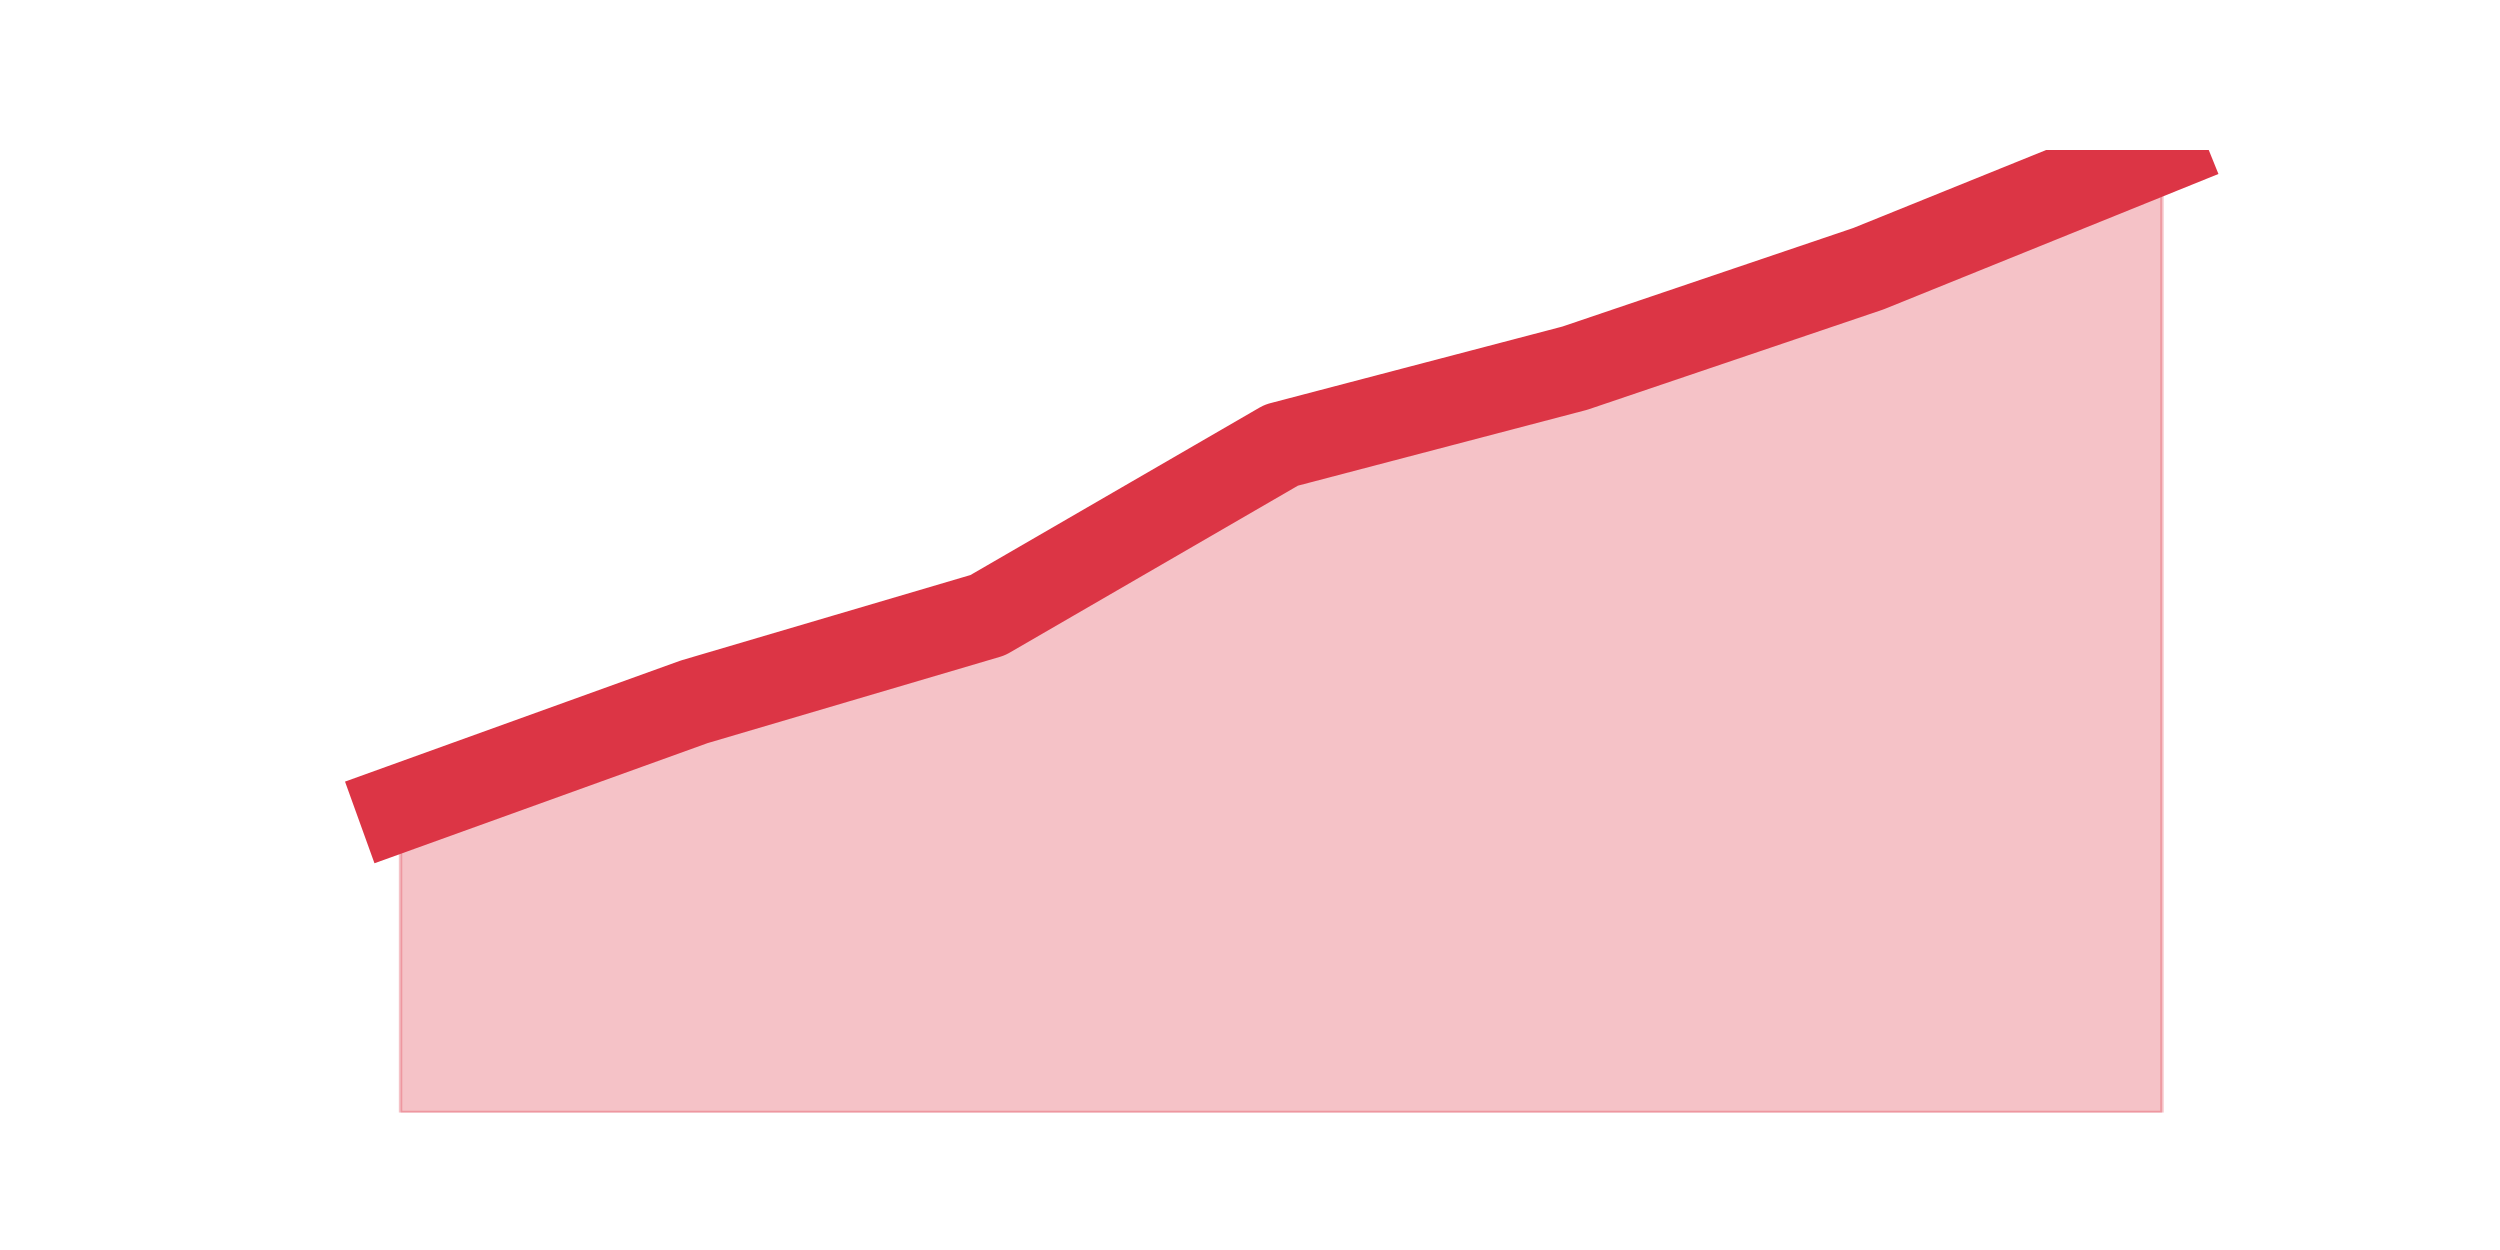 <?xml version="1.0" encoding="utf-8" standalone="no"?>
<!DOCTYPE svg PUBLIC "-//W3C//DTD SVG 1.1//EN"
  "http://www.w3.org/Graphics/SVG/1.1/DTD/svg11.dtd">
<svg height="360pt" version="1.1" viewBox="0 0 720 360" width="720pt" xmlns="http://www.w3.org/2000/svg" xmlns:xlink="http://www.w3.org/1999/xlink">
 <defs>
  <style type="text/css">*{stroke-linecap:butt;stroke-linejoin:round;}</style>
 </defs>
 <g id="figure_1">
  <g id="patch_1">
   <path d="M 0 360 
L 720 360 
L 720 0 
L 0 0 
z
" style="fill:none;"/>
  </g>
  <g id="axes_1">
   <g id="matplotlib.axis_1"/>
   <g id="matplotlib.axis_2"/>
   <g id="PolyCollection_1">
    <defs>
     <path d="M 115.364 -127.38 
L 115.364 -39.6 
L 199.909 -39.6 
L 284.455 -39.6 
L 369 -39.6 
L 453.545 -39.6 
L 538.091 -39.6 
L 622.636 -39.6 
L 622.636 -316.8 
L 622.636 -316.8 
L 538.091 -282.612 
L 453.545 -253.968 
L 369 -231.792 
L 284.455 -182.82 
L 199.909 -157.872 
L 115.364 -127.38 
z
" id="mf3cdaac708" style="stroke:#dc3545;stroke-opacity:0.3;"/>
    </defs>
    <g clip-path="url(#p7cd8b74bba)">
     <use style="fill:#dc3545;fill-opacity:0.3;stroke:#dc3545;stroke-opacity:0.3;" x="0" xlink:href="#mf3cdaac708" y="360"/>
    </g>
   </g>
   <g id="line2d_1">
    <path clip-path="url(#p7cd8b74bba)" d="M 115.364 232.62 
L 199.909 202.128 
L 284.455 177.18 
L 369 128.208 
L 453.545 106.032 
L 538.091 77.388 
L 622.636 43.2 
" style="fill:none;stroke:#dc3545;stroke-linecap:square;stroke-width:25;"/>
   </g>
  </g>
 </g>
 <defs>
  <clipPath id="p7cd8b74bba">
   <rect height="277.2" width="558" x="90" y="43.2"/>
  </clipPath>
 </defs>
</svg>
